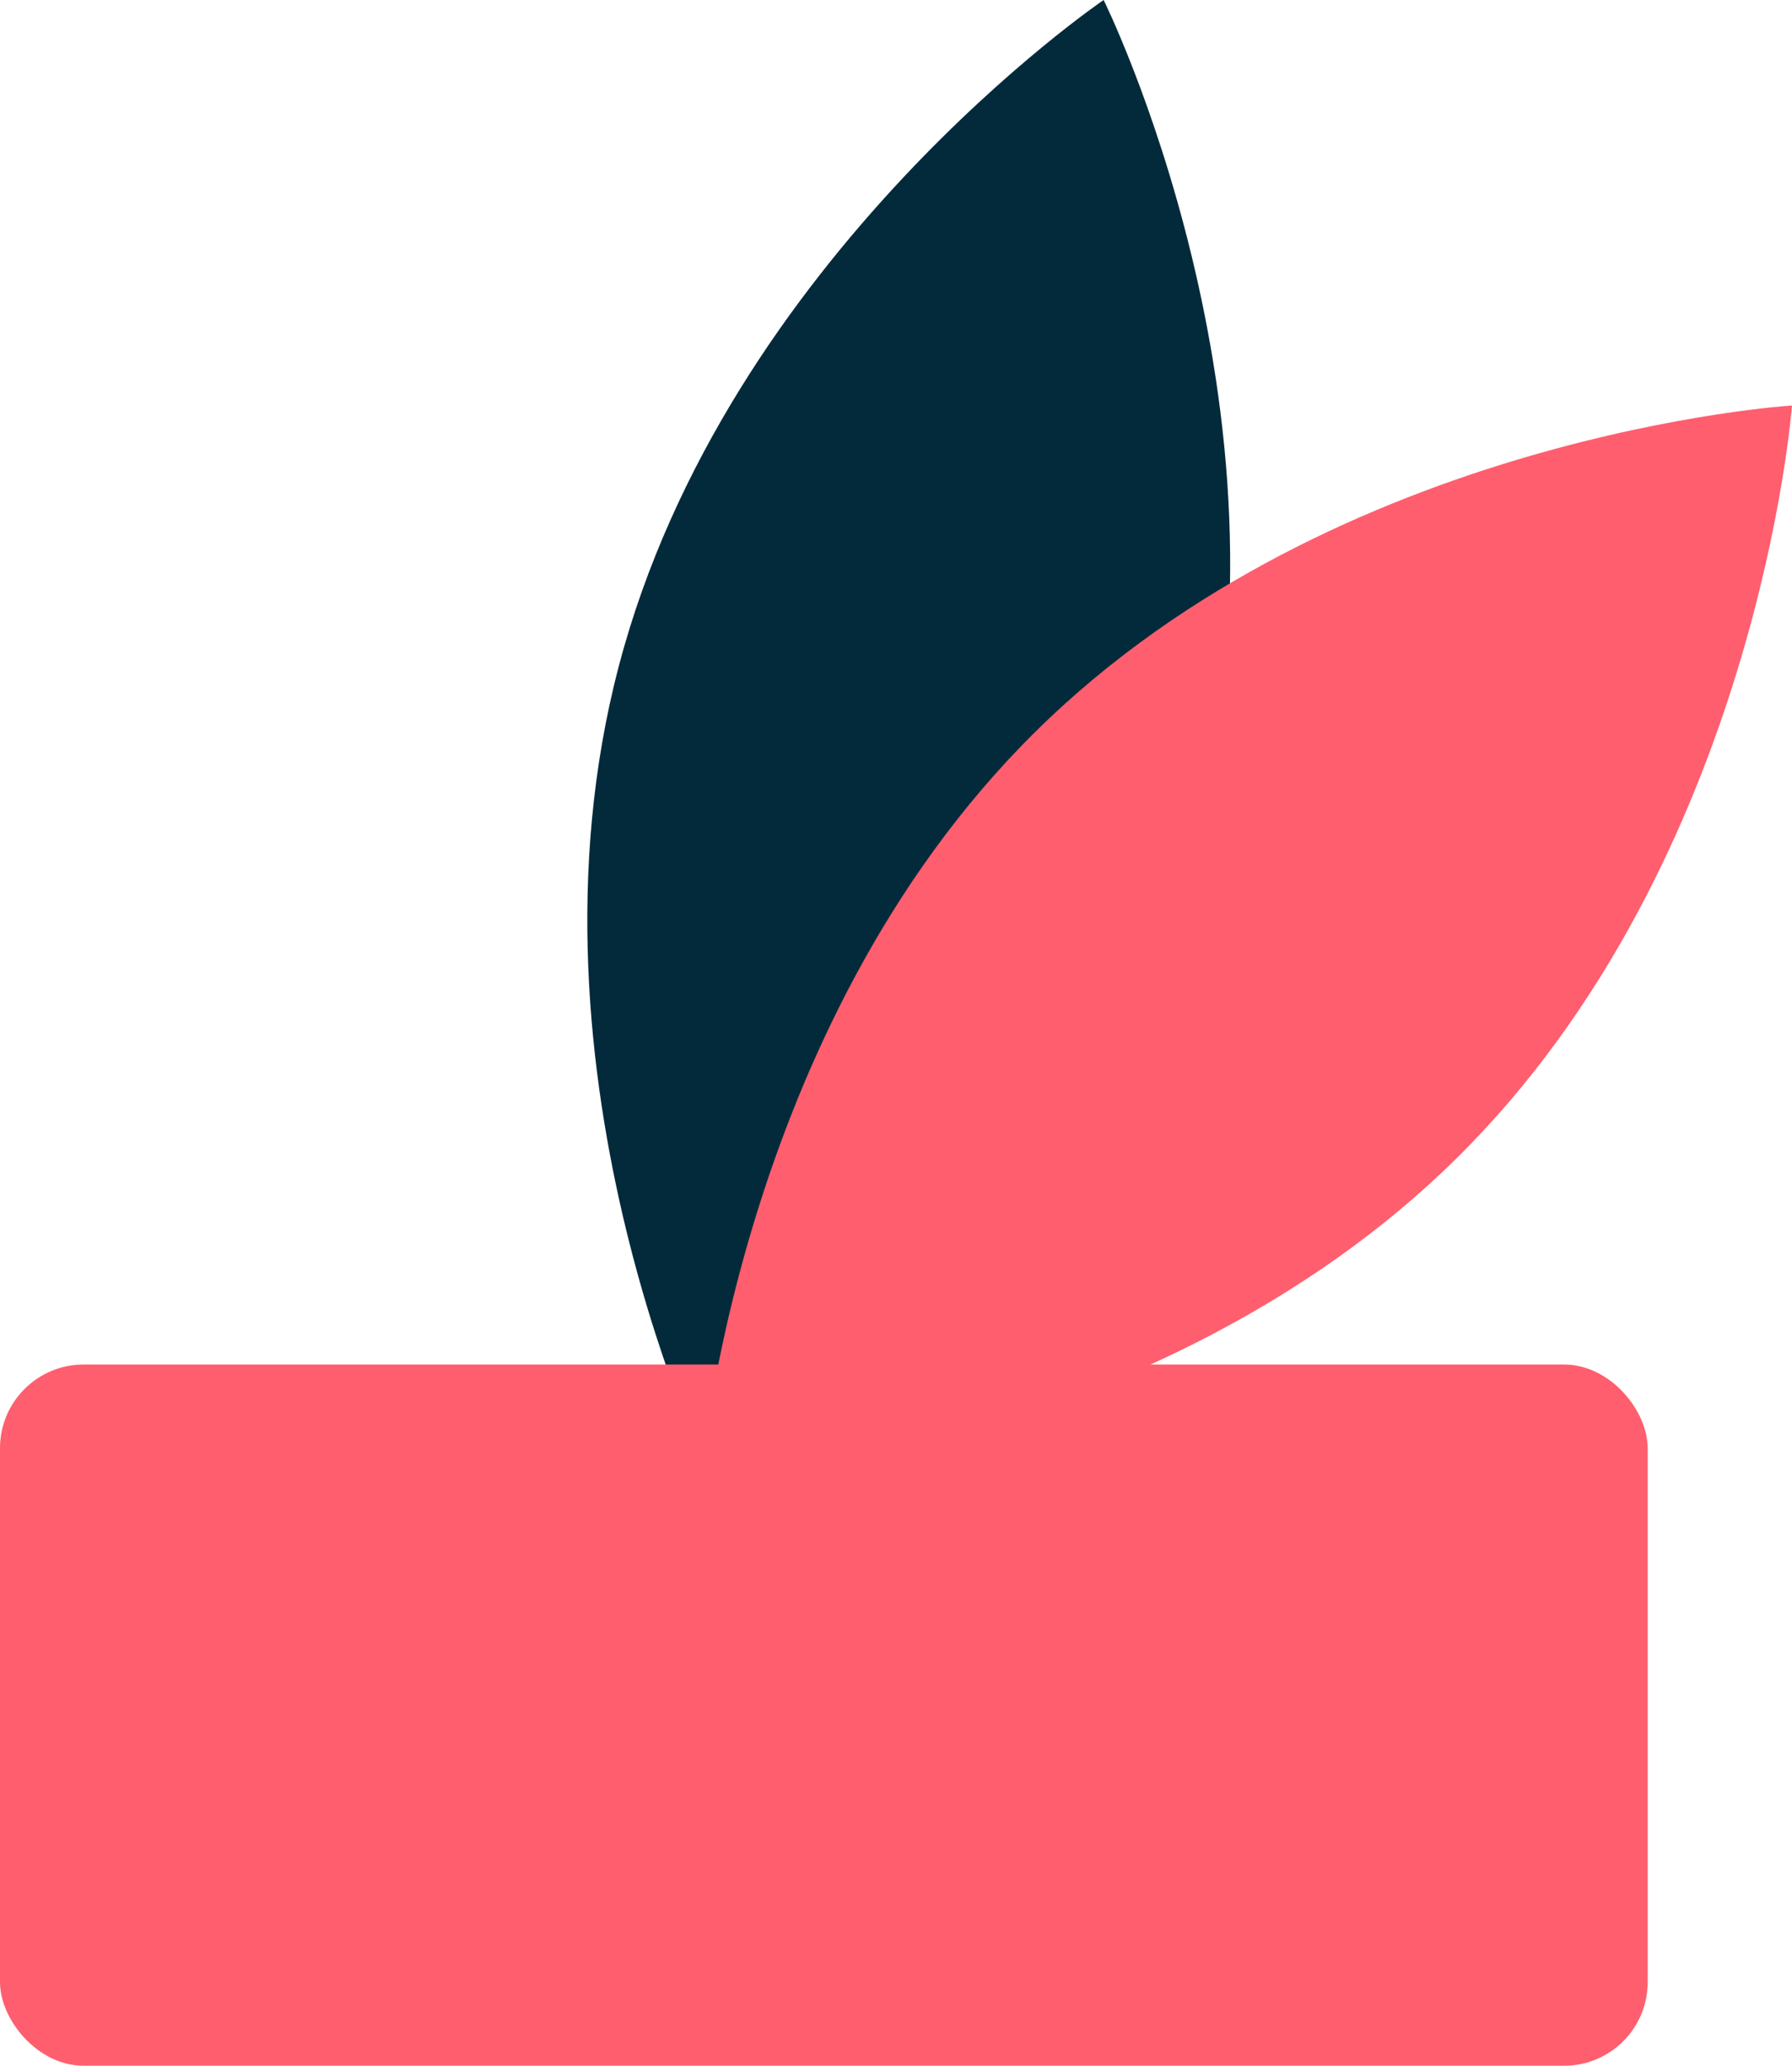 <svg xmlns="http://www.w3.org/2000/svg" width="64.28" height="74.092" viewBox="0 0 64.28 74.092"><defs><style>.a{fill:#022a3b;}.b{fill:#ff5e6e;}</style></defs><g transform="translate(-4161.054 -572.709)"><path class="a" d="M242.374,633.063c-3.861,14.7-17.391,23.892-17.391,23.892s-7.27-14.651-3.409-29.354,17.391-23.892,17.391-23.892S246.235,618.36,242.374,633.063Z" transform="translate(3961.677 -31)"/><path class="b" d="M239.793,641.721c-10.814,10.684-12.024,26.995-12.024,26.995s16.324-1.012,27.138-11.7,12.024-26.995,12.024-26.995S250.607,631.036,239.793,641.721Z" transform="translate(3958.402 -42.768)"/><rect class="b" width="59.104" height="25.151" rx="3" transform="translate(4161.054 621.651)"/></g></svg>